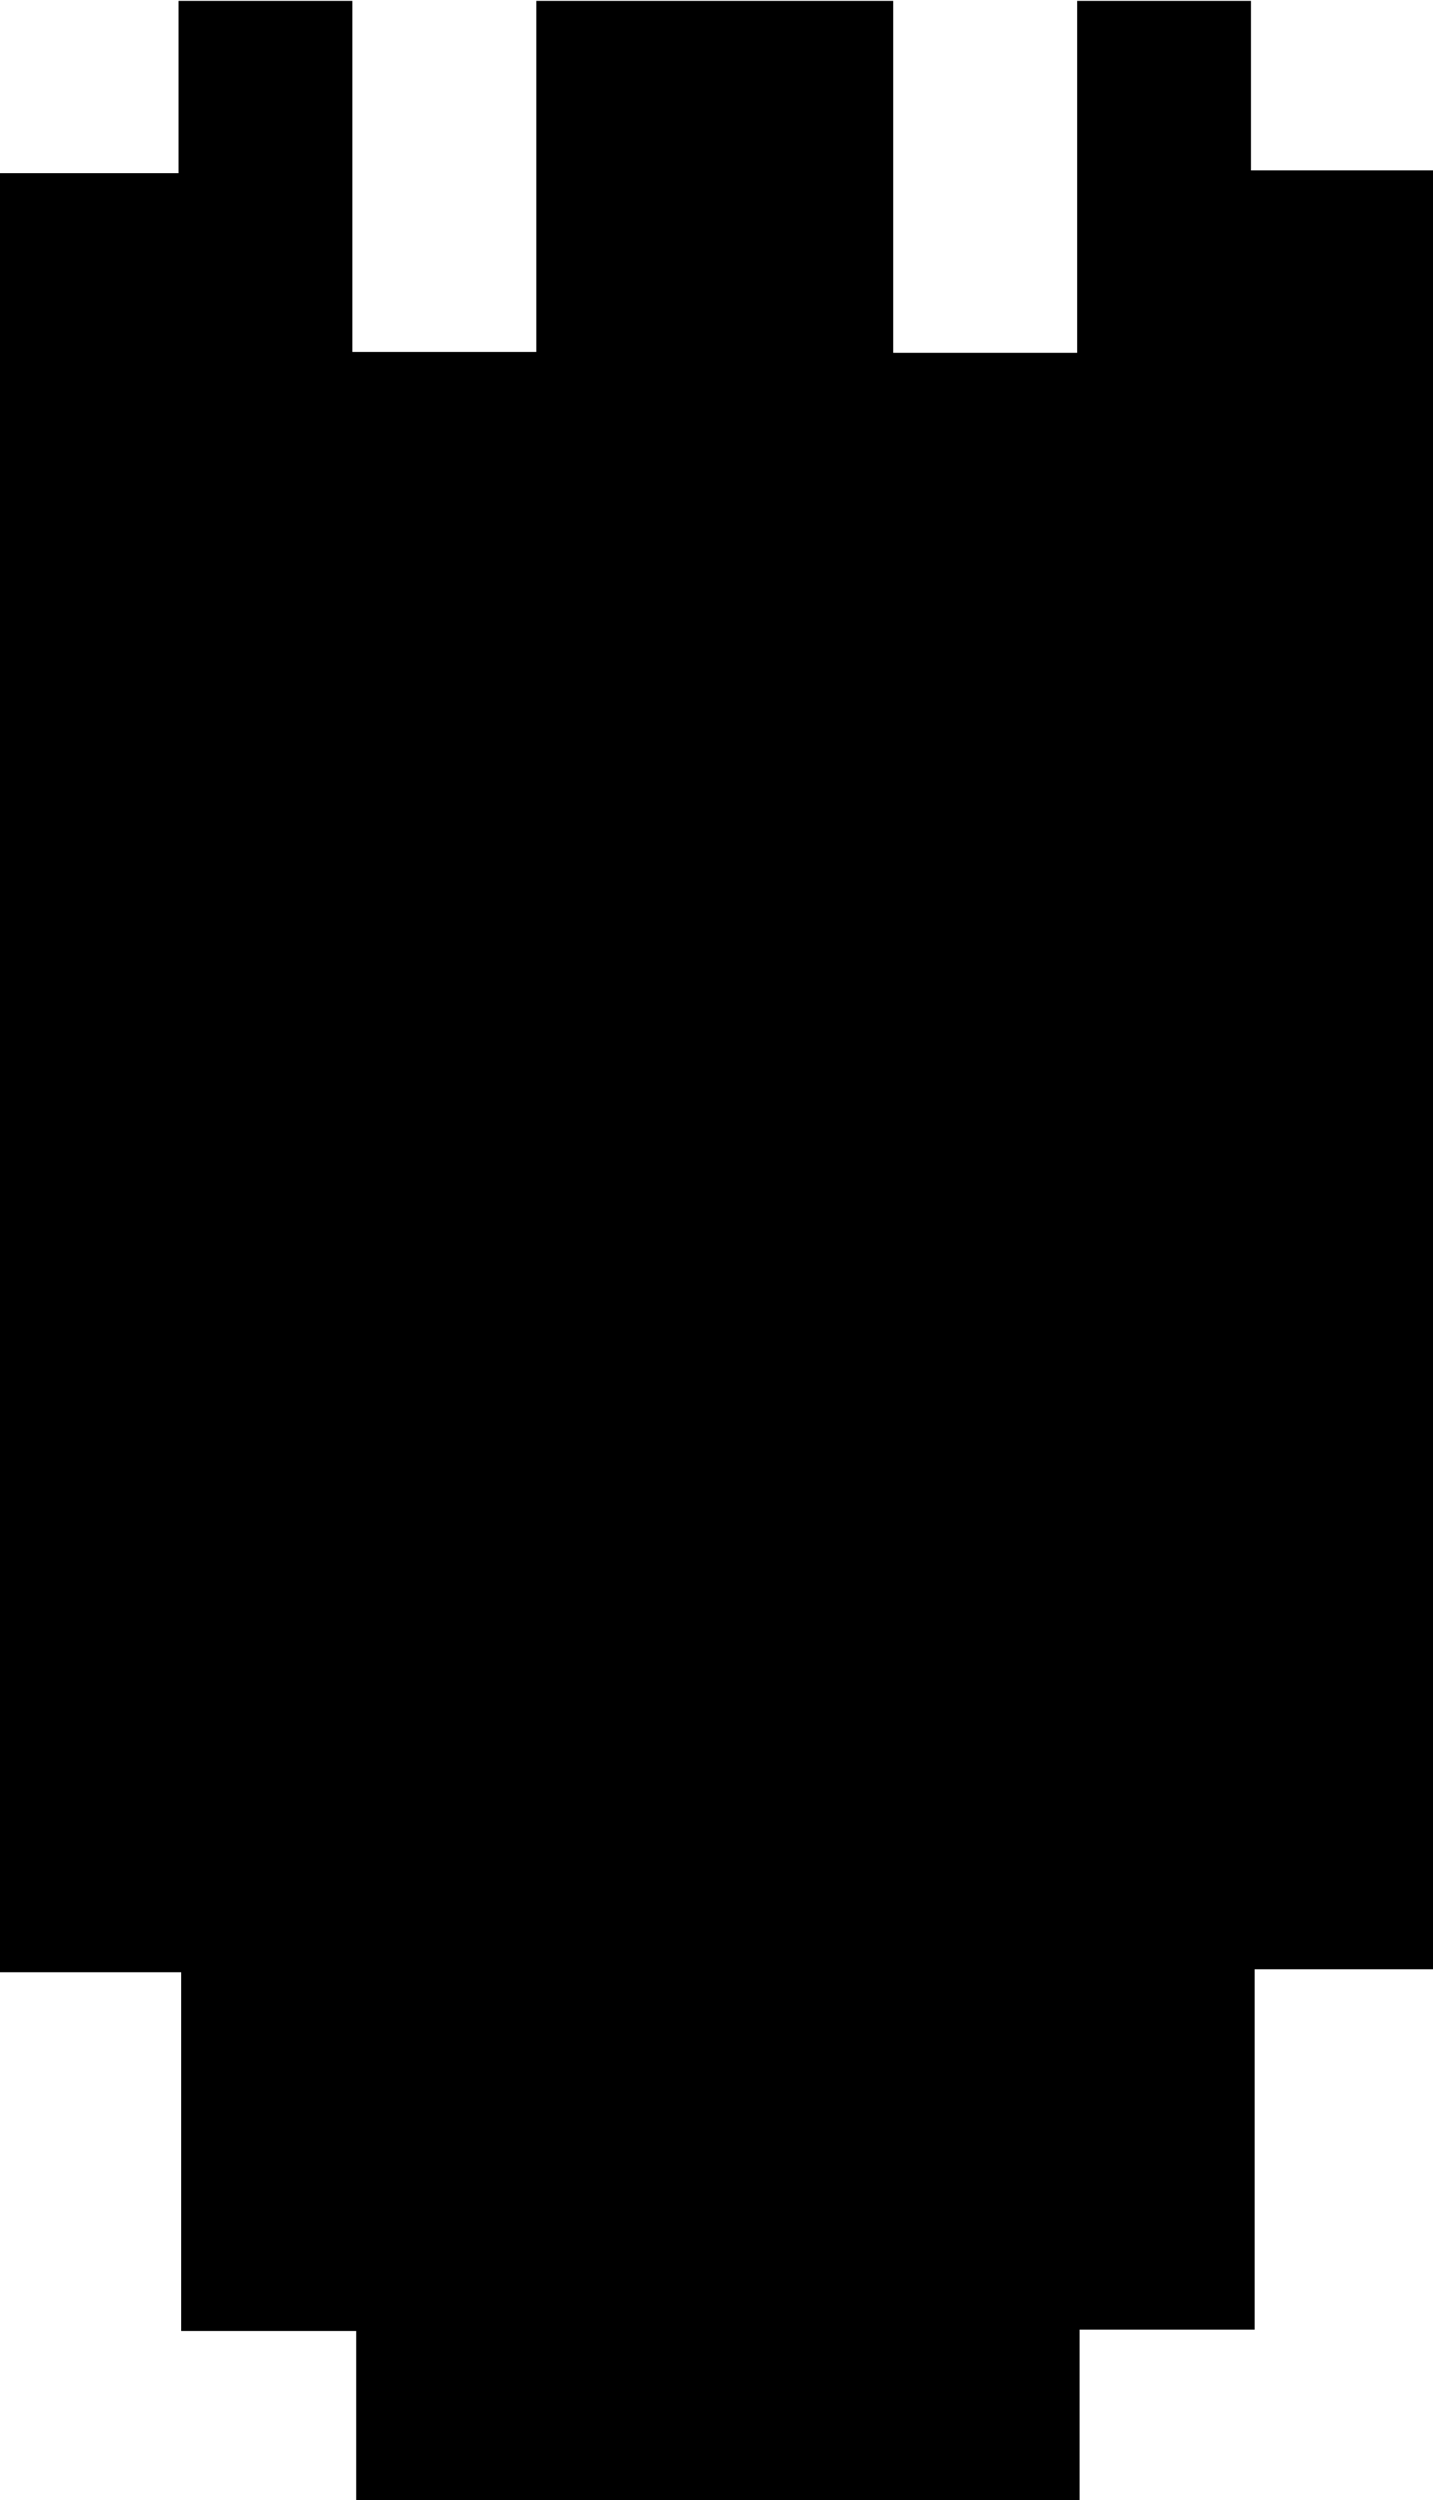 <svg id="Layer_1" data-name="Layer 1" xmlns="http://www.w3.org/2000/svg" viewBox="0 0 81.87 142.79"><path d="M96.76,87h-10v9.75H45.43V87.08h-10V66.59H25.08V-36.16h10.2V-46h9.93v20.05H55.72V-46H76.11V-25.9H86.62V-46h9.93v9.68H107V66.42H96.76Z" transform="translate(-25.08 46.05)"/></svg>